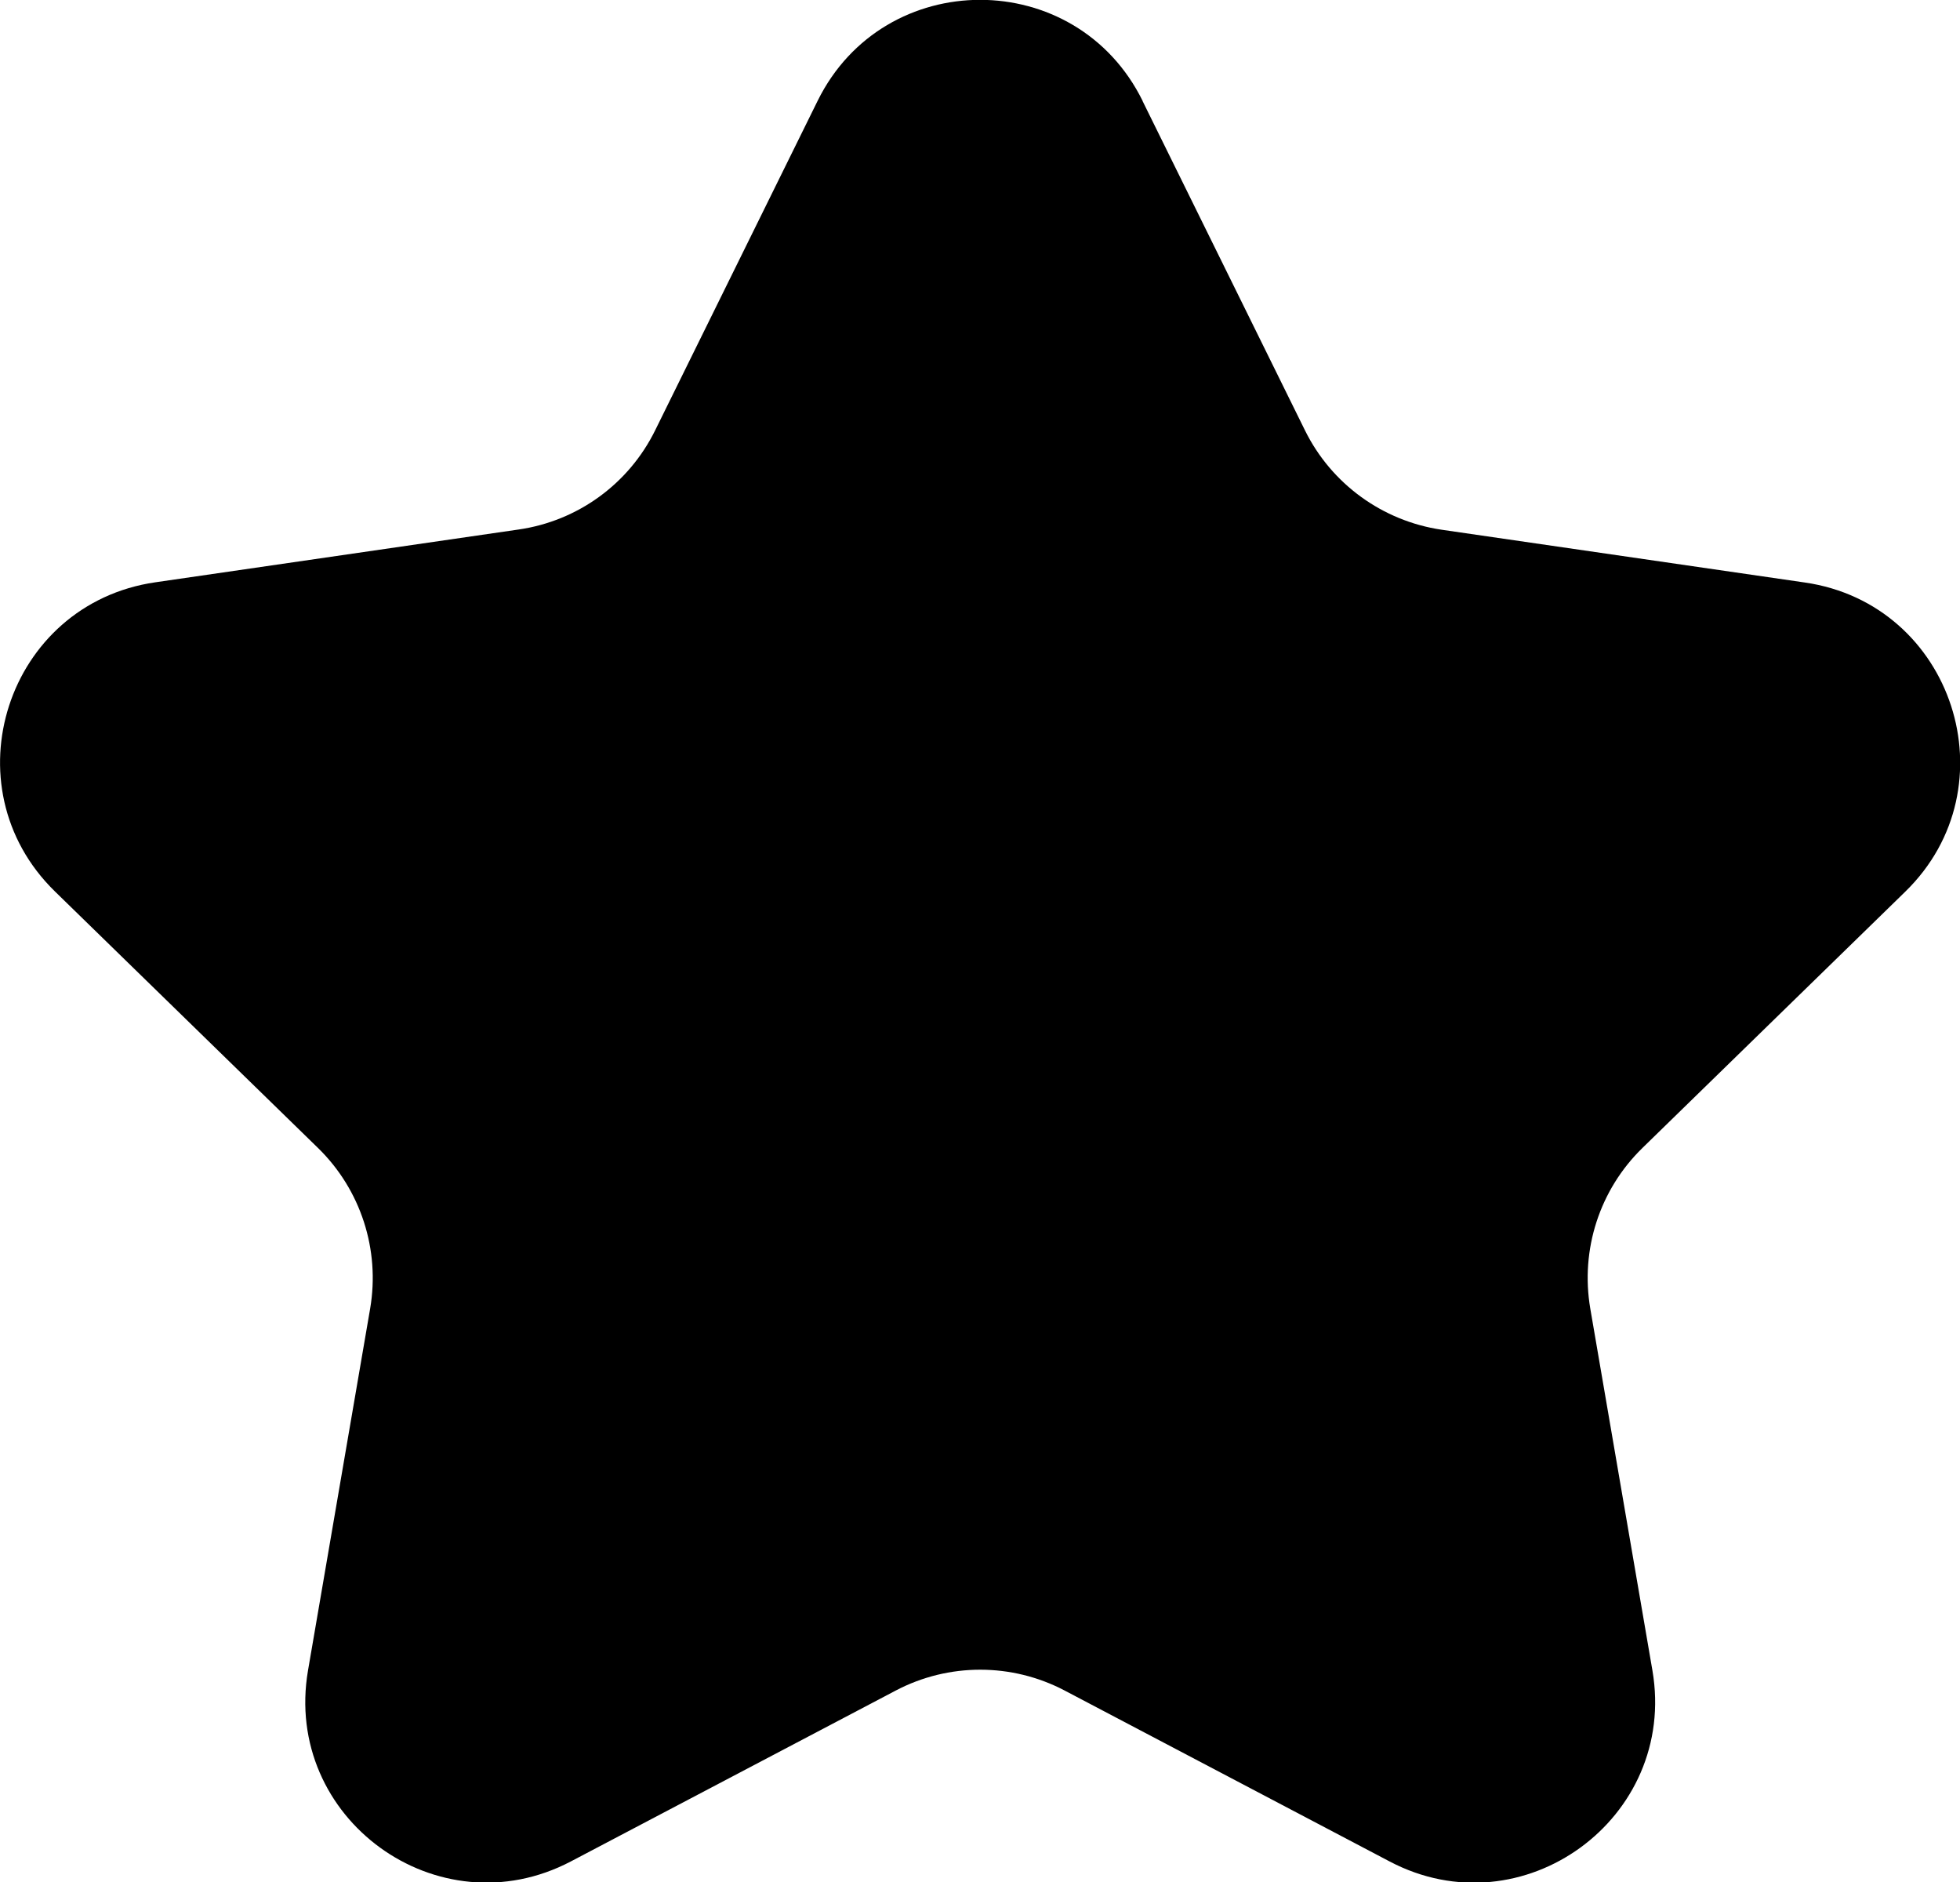 <?xml version="1.0" encoding="UTF-8"?><svg id="Layer_2" xmlns="http://www.w3.org/2000/svg" viewBox="0 0 92.08 88.41"><g id="Layer_1-2"><path d="M53.68,4.75l7.63,15.47c1.24,2.51,3.64,4.25,6.41,4.66l17.07,2.48c6.98,1.01,9.77,9.6,4.72,14.52l-12.35,12.04c-2.01,1.96-2.92,4.77-2.45,7.54l2.92,17c1.19,6.95-6.11,12.26-12.35,8.97l-15.27-8.03c-2.48-1.3-5.44-1.3-7.92,0l-15.27,8.03c-6.25,3.28-13.54-2.02-12.35-8.97l2.92-17c.47-2.76-.44-5.58-2.45-7.54L2.58,41.87c-5.05-4.93-2.26-13.51,4.72-14.52l17.07-2.48c2.77-.4,5.17-2.14,6.41-4.66l7.63-15.47c3.12-6.33,12.15-6.33,15.27,0Z"/></g></svg>